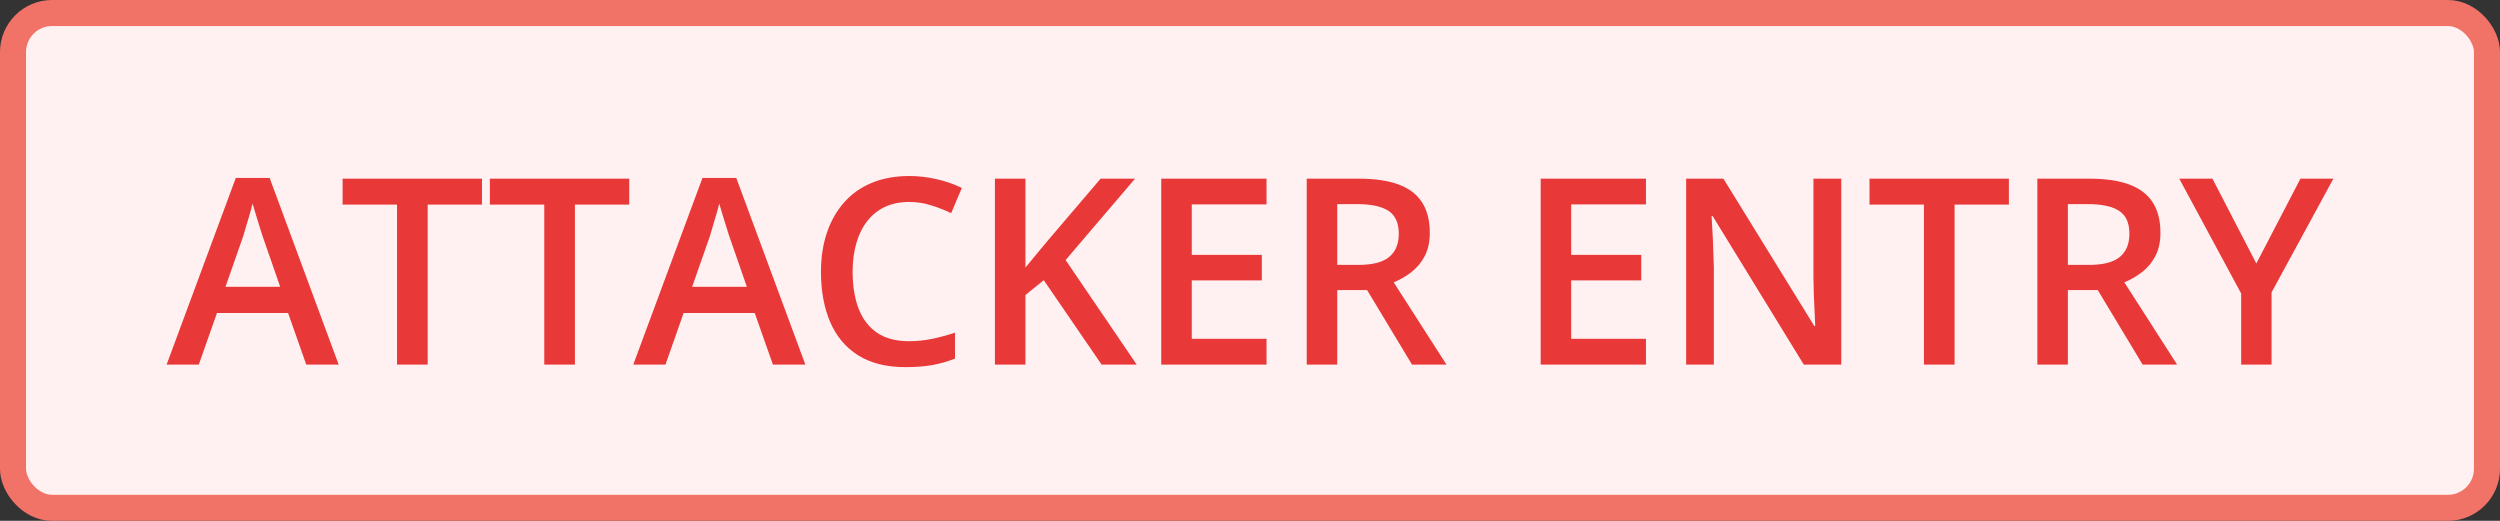<svg width="96" height="20" viewBox="0 0 96 20" fill="none" xmlns="http://www.w3.org/2000/svg">
    <rect x="0" y="0" width="96" height="20" fill="#333333" stroke="none"/>
    <rect x="0.5" y="0.5" width="95" height="19" rx="1.5" fill="#FFF1F2"/>
    <path d="M11.76 14L11.062 12.018H8.332L7.634 14H6.398L9.055 6.832H10.354L13.005 14H11.76ZM10.759 11.012L10.08 9.059C10.054 8.974 10.017 8.855 9.968 8.702C9.919 8.546 9.87 8.388 9.821 8.229C9.772 8.066 9.732 7.929 9.699 7.818C9.667 7.952 9.626 8.102 9.577 8.268C9.532 8.43 9.486 8.583 9.44 8.727C9.398 8.87 9.366 8.98 9.343 9.059L8.659 11.012H10.759ZM16.423 14H15.246V7.857H13.156V6.861H18.508V7.857H16.423V14ZM22.077 14H20.9V7.857H18.811V6.861H24.162V7.857H22.077V14ZM29.68 14L28.981 12.018H26.252L25.554 14H24.318L26.975 6.832H28.273L30.925 14H29.68ZM28.679 11.012L28 9.059C27.974 8.974 27.936 8.855 27.888 8.702C27.839 8.546 27.79 8.388 27.741 8.229C27.692 8.066 27.652 7.929 27.619 7.818C27.587 7.952 27.546 8.102 27.497 8.268C27.451 8.43 27.406 8.583 27.36 8.727C27.318 8.87 27.285 8.98 27.263 9.059L26.579 11.012H28.679ZM34.909 7.755C34.567 7.755 34.261 7.817 33.991 7.94C33.724 8.064 33.498 8.243 33.312 8.478C33.127 8.709 32.985 8.99 32.888 9.322C32.79 9.651 32.741 10.022 32.741 10.435C32.741 10.989 32.819 11.466 32.976 11.866C33.132 12.263 33.37 12.569 33.688 12.784C34.008 12.996 34.411 13.102 34.899 13.102C35.202 13.102 35.497 13.072 35.783 13.014C36.07 12.955 36.366 12.875 36.672 12.774V13.771C36.382 13.884 36.089 13.967 35.793 14.02C35.497 14.072 35.155 14.098 34.768 14.098C34.038 14.098 33.433 13.946 32.951 13.644C32.473 13.341 32.115 12.914 31.877 12.364C31.643 11.814 31.525 11.17 31.525 10.431C31.525 9.89 31.6 9.396 31.75 8.946C31.9 8.497 32.118 8.11 32.404 7.784C32.691 7.455 33.044 7.203 33.464 7.027C33.887 6.848 34.37 6.759 34.914 6.759C35.272 6.759 35.624 6.799 35.969 6.881C36.317 6.959 36.639 7.071 36.935 7.218L36.525 8.185C36.278 8.067 36.019 7.966 35.749 7.882C35.479 7.797 35.199 7.755 34.909 7.755ZM43.649 14H42.302L40.08 10.758L39.377 11.329V14H38.205V6.861H39.377V10.274C39.52 10.099 39.665 9.923 39.812 9.747C39.958 9.571 40.105 9.396 40.251 9.22L42.263 6.861H43.586L40.92 9.986L43.649 14ZM48.635 14H44.592V6.861H48.635V7.848H45.764V9.786H48.454V10.768H45.764V13.009H48.635V14ZM52.185 6.861C52.8 6.861 53.308 6.936 53.708 7.086C54.112 7.236 54.411 7.464 54.606 7.77C54.805 8.076 54.904 8.465 54.904 8.937C54.904 9.288 54.839 9.588 54.709 9.835C54.579 10.082 54.408 10.287 54.196 10.45C53.985 10.613 53.758 10.743 53.518 10.841L55.544 14H54.221L52.497 11.139H51.35V14H50.178V6.861H52.185ZM52.106 7.838H51.35V10.172H52.16C52.704 10.172 53.098 10.071 53.342 9.869C53.589 9.667 53.713 9.369 53.713 8.976C53.713 8.562 53.581 8.269 53.317 8.097C53.057 7.924 52.653 7.838 52.106 7.838ZM63.205 14H59.162V6.861H63.205V7.848H60.334V9.786H63.024V10.768H60.334V13.009H63.205V14ZM70.705 14H69.265L65.769 8.302H65.725C65.738 8.494 65.749 8.697 65.759 8.912C65.772 9.127 65.782 9.348 65.788 9.576C65.798 9.804 65.806 10.035 65.812 10.27V14H64.748V6.861H66.179L69.67 12.521H69.704C69.698 12.354 69.689 12.164 69.68 11.949C69.67 11.734 69.66 11.513 69.65 11.285C69.644 11.054 69.639 10.831 69.636 10.616V6.861H70.705V14ZM75.056 14H73.879V7.857H71.789V6.861H77.141V7.857H75.056V14ZM80.241 6.861C80.856 6.861 81.364 6.936 81.765 7.086C82.168 7.236 82.468 7.464 82.663 7.77C82.862 8.076 82.961 8.465 82.961 8.937C82.961 9.288 82.896 9.588 82.766 9.835C82.635 10.082 82.465 10.287 82.253 10.45C82.041 10.613 81.815 10.743 81.574 10.841L83.601 14H82.277L80.554 11.139H79.406V14H78.234V6.861H80.241ZM80.163 7.838H79.406V10.172H80.217C80.76 10.172 81.154 10.071 81.398 9.869C81.646 9.667 81.769 9.369 81.769 8.976C81.769 8.562 81.638 8.269 81.374 8.097C81.114 7.924 80.71 7.838 80.163 7.838ZM86.643 10.118L88.337 6.861H89.602L87.228 11.227V14H86.061V11.271L83.684 6.861H84.958L86.643 10.118Z" fill="#E93838"/>
    <rect x="0.5" y="0.5" width="95" height="19" rx="1.5" stroke="#F17368"/>
</svg>
